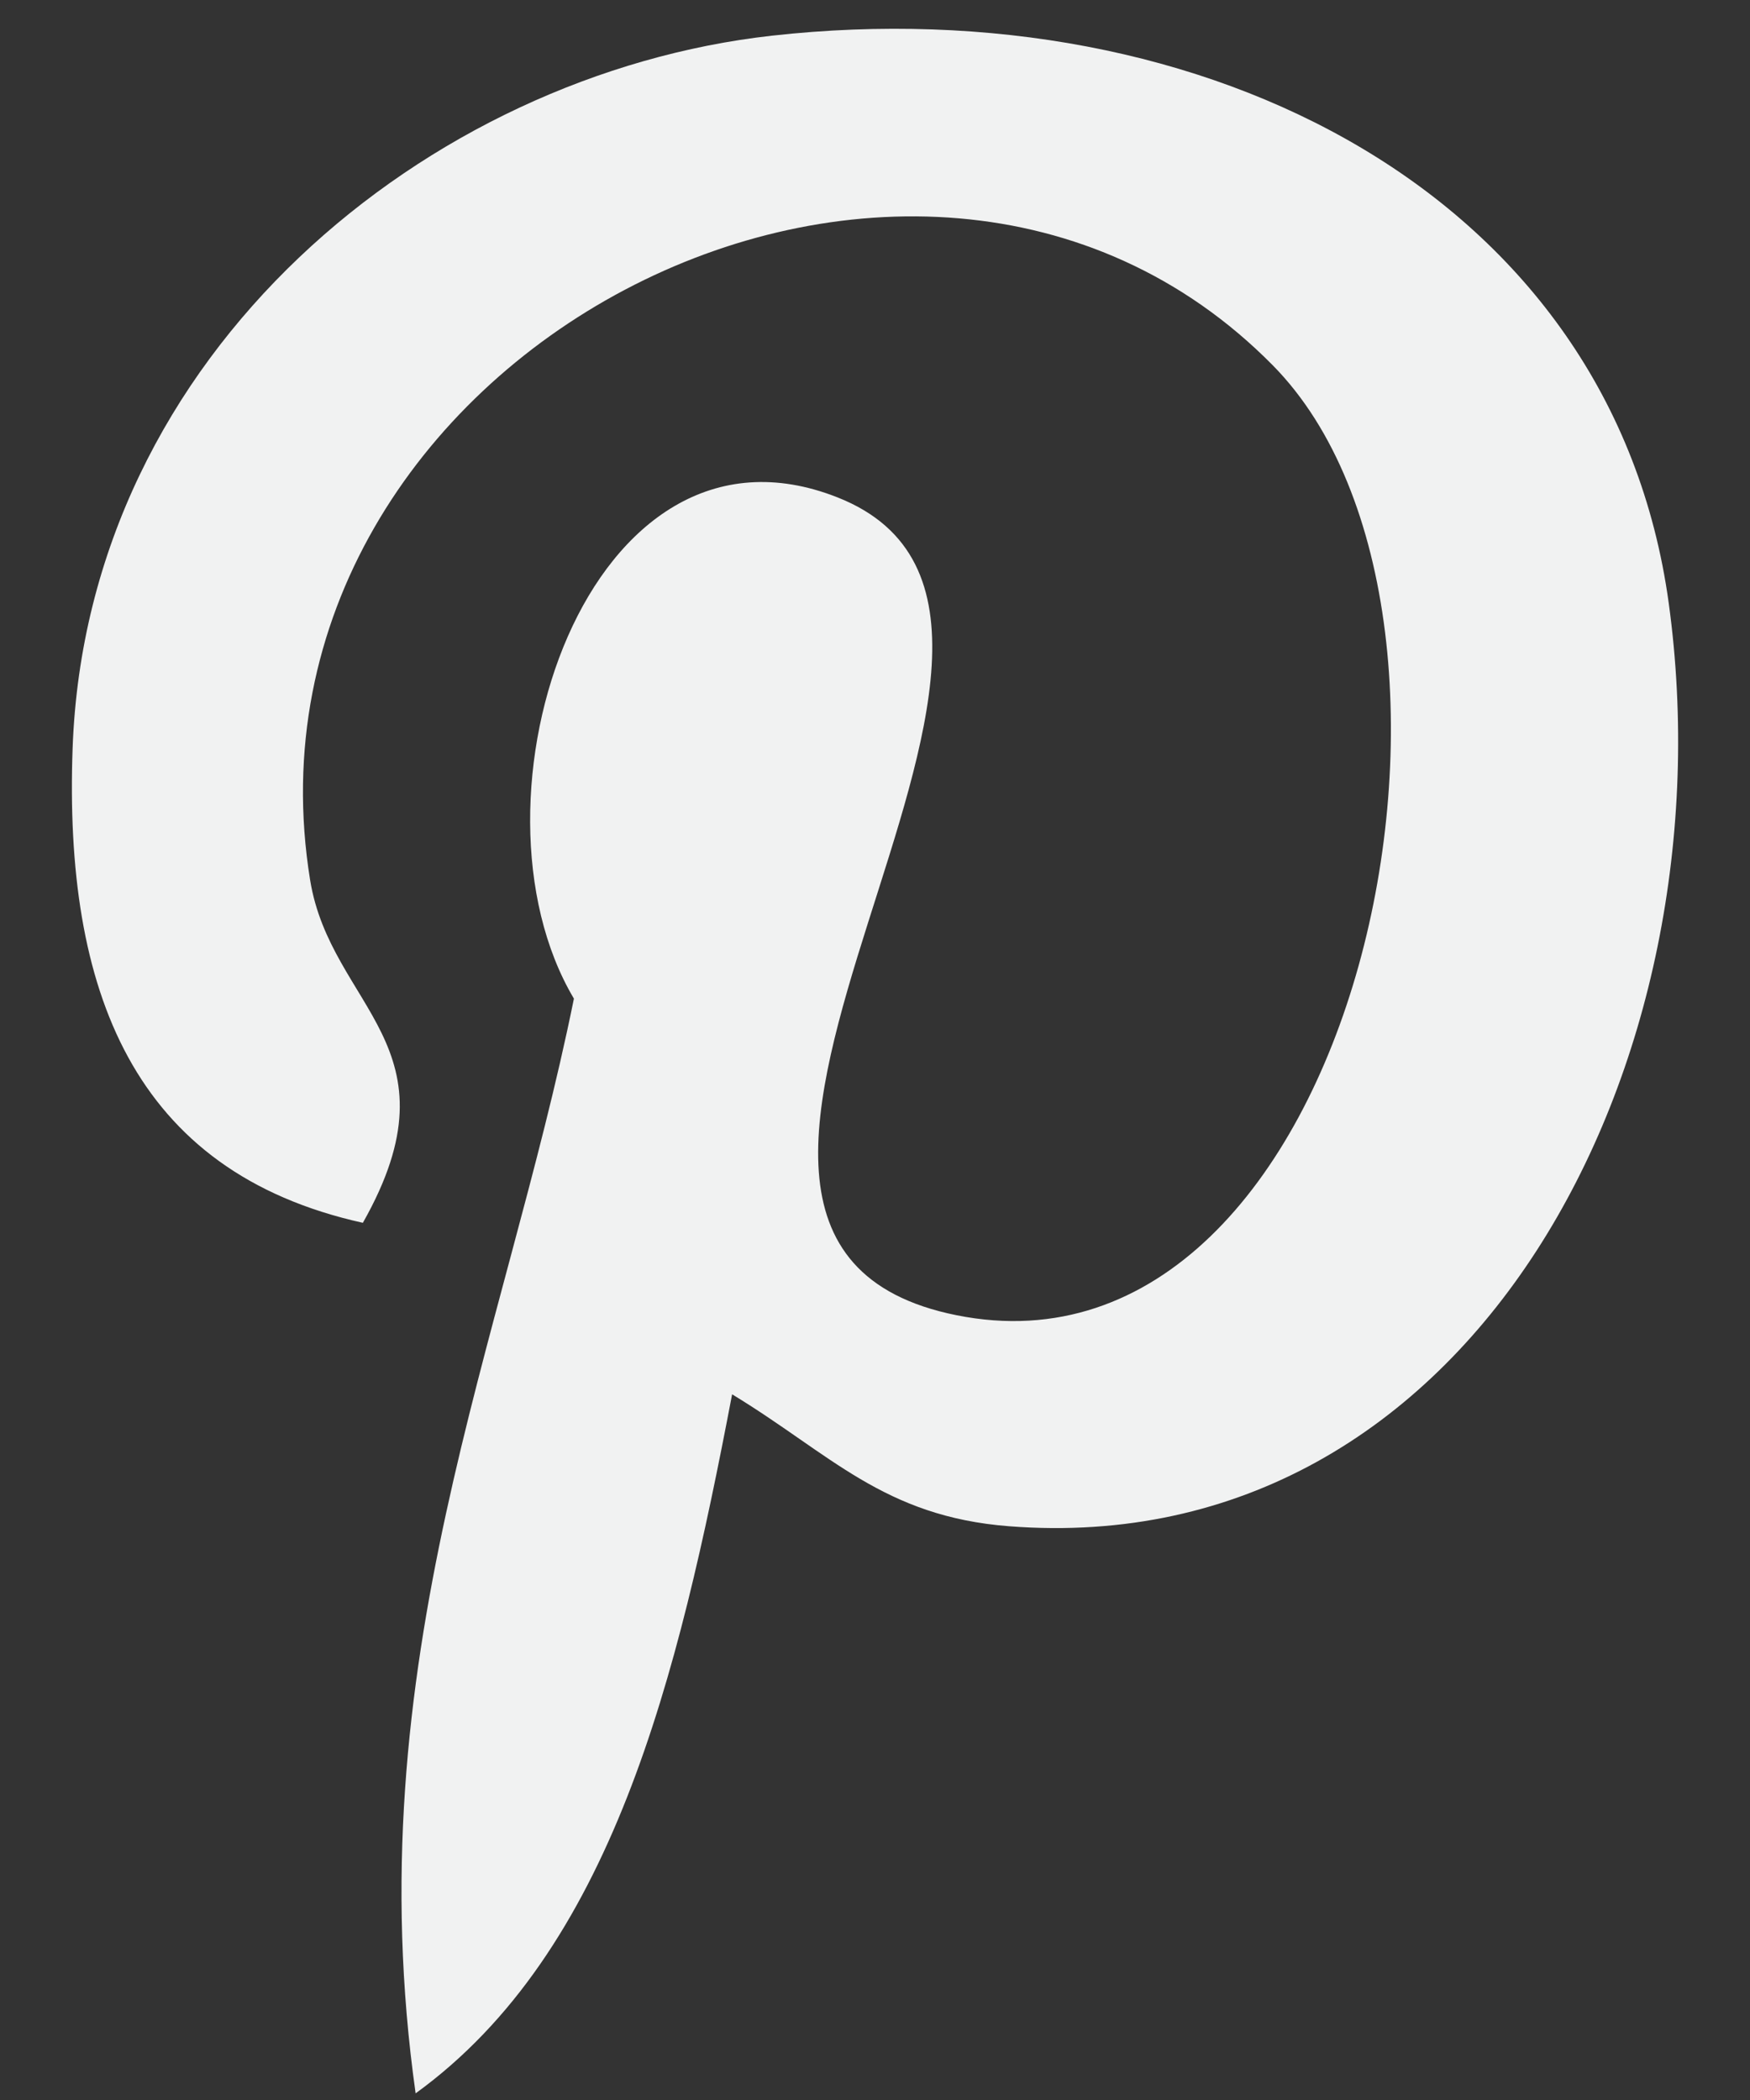 <svg width="20" height="24" viewBox="0 0 20 24" fill="none" xmlns="http://www.w3.org/2000/svg">
<rect x="0" y="0" width="20" height="24" fill="#333333" stroke="none"/>
<path d="M11.534 17.443C10.097 17.332 9.494 16.619 8.367 15.935C7.748 19.184 6.992 22.298 4.75 23.924C4.058 19.015 5.766 15.327 6.559 11.413C5.207 9.137 6.722 4.556 9.573 5.685C13.083 7.073 6.535 14.148 10.931 15.031C15.52 15.954 17.394 7.068 14.548 4.177C10.435 0.004 2.577 4.083 3.544 10.056C3.779 11.517 5.288 11.96 4.147 13.975C1.515 13.392 0.73 11.316 0.83 8.549C0.993 4.019 4.901 0.847 8.82 0.408C13.777 -0.146 18.429 2.229 19.071 6.891C19.794 12.153 16.833 17.852 11.534 17.443Z" fill="#F1F2F2"/>
</svg>
